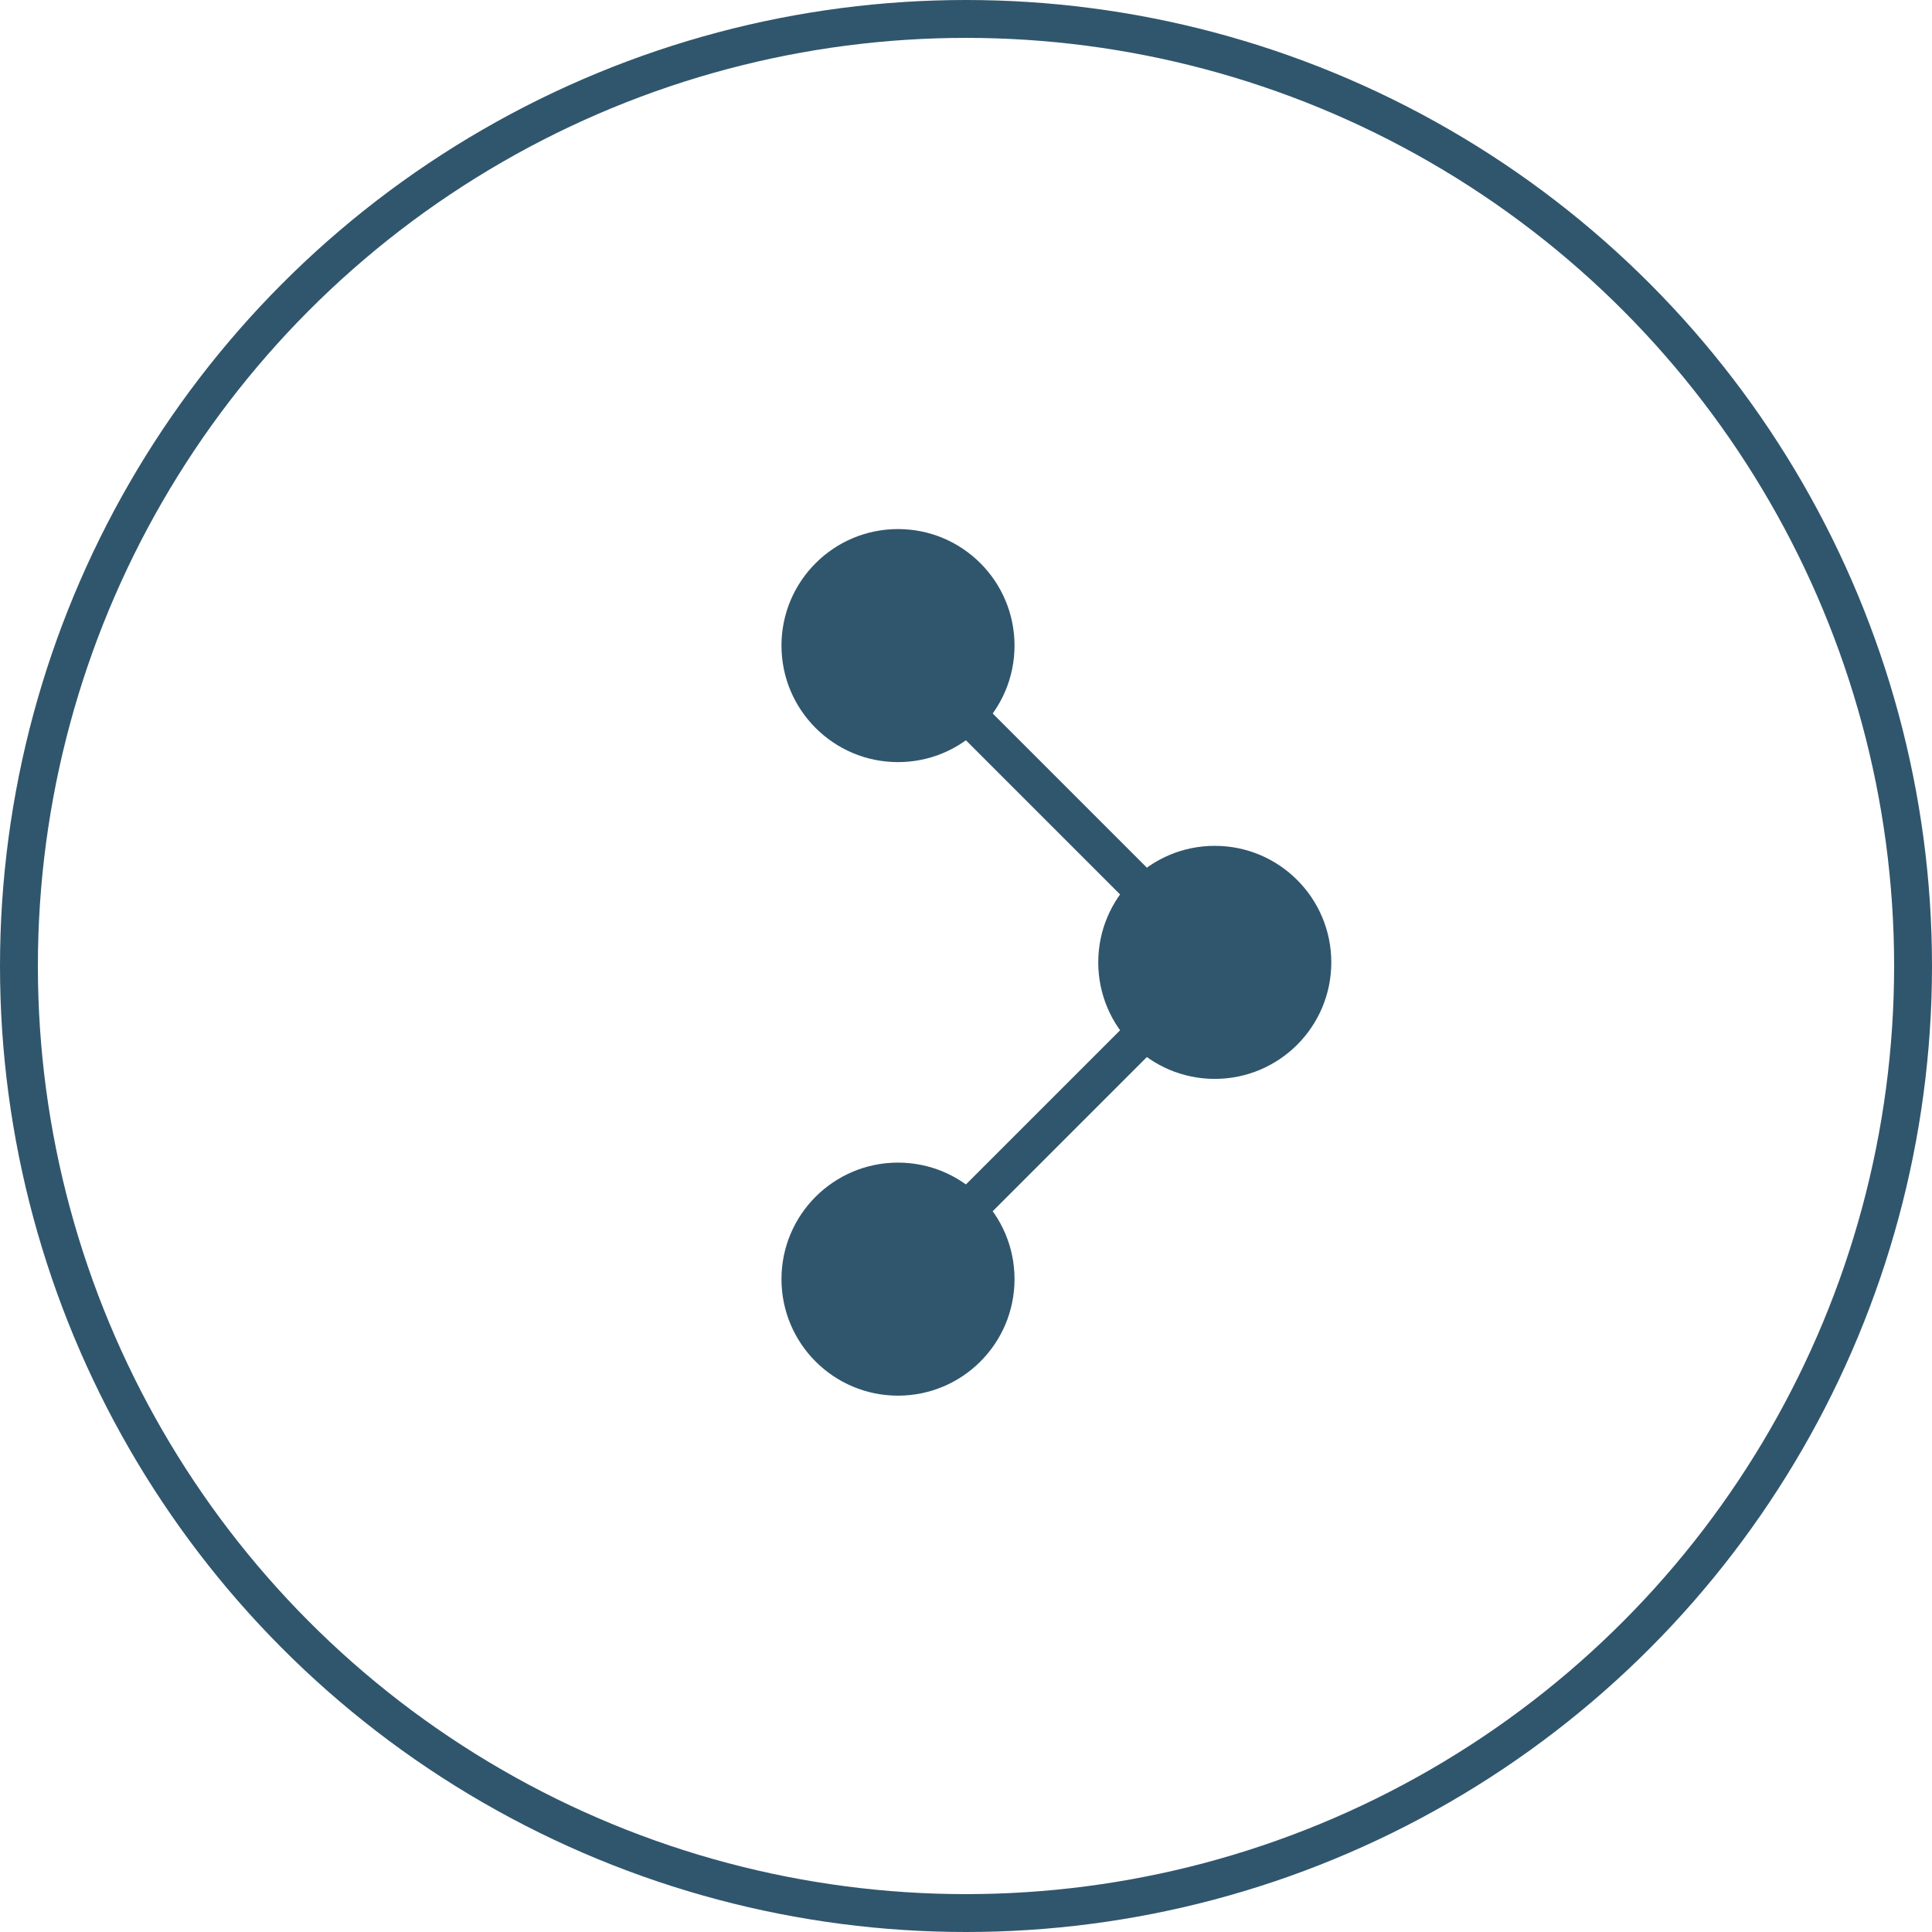 <svg xmlns="http://www.w3.org/2000/svg" width="51" height="51" viewBox="0 0 51 51"><g transform="translate(-444.111 -528.164)"><circle cx="25" cy="25" r="25" transform="translate(444.611 528.664)" fill="none" stroke="#30566d" stroke-miterlimit="10" stroke-width="1"/><path d="M467.816,545.206l8.362,8.362-8.362,8.362" fill="none" stroke="#30566d" stroke-miterlimit="10" stroke-width="1"/><circle cx="3.076" cy="3.076" r="3.076" transform="translate(473.102 550.492)" fill="#30566d"/><circle cx="3.076" cy="3.076" r="3.076" transform="translate(464.74 558.854)" fill="#30566d"/><circle cx="3.076" cy="3.076" r="3.076" transform="translate(464.74 542.13)" fill="#30566d"/></g></svg>